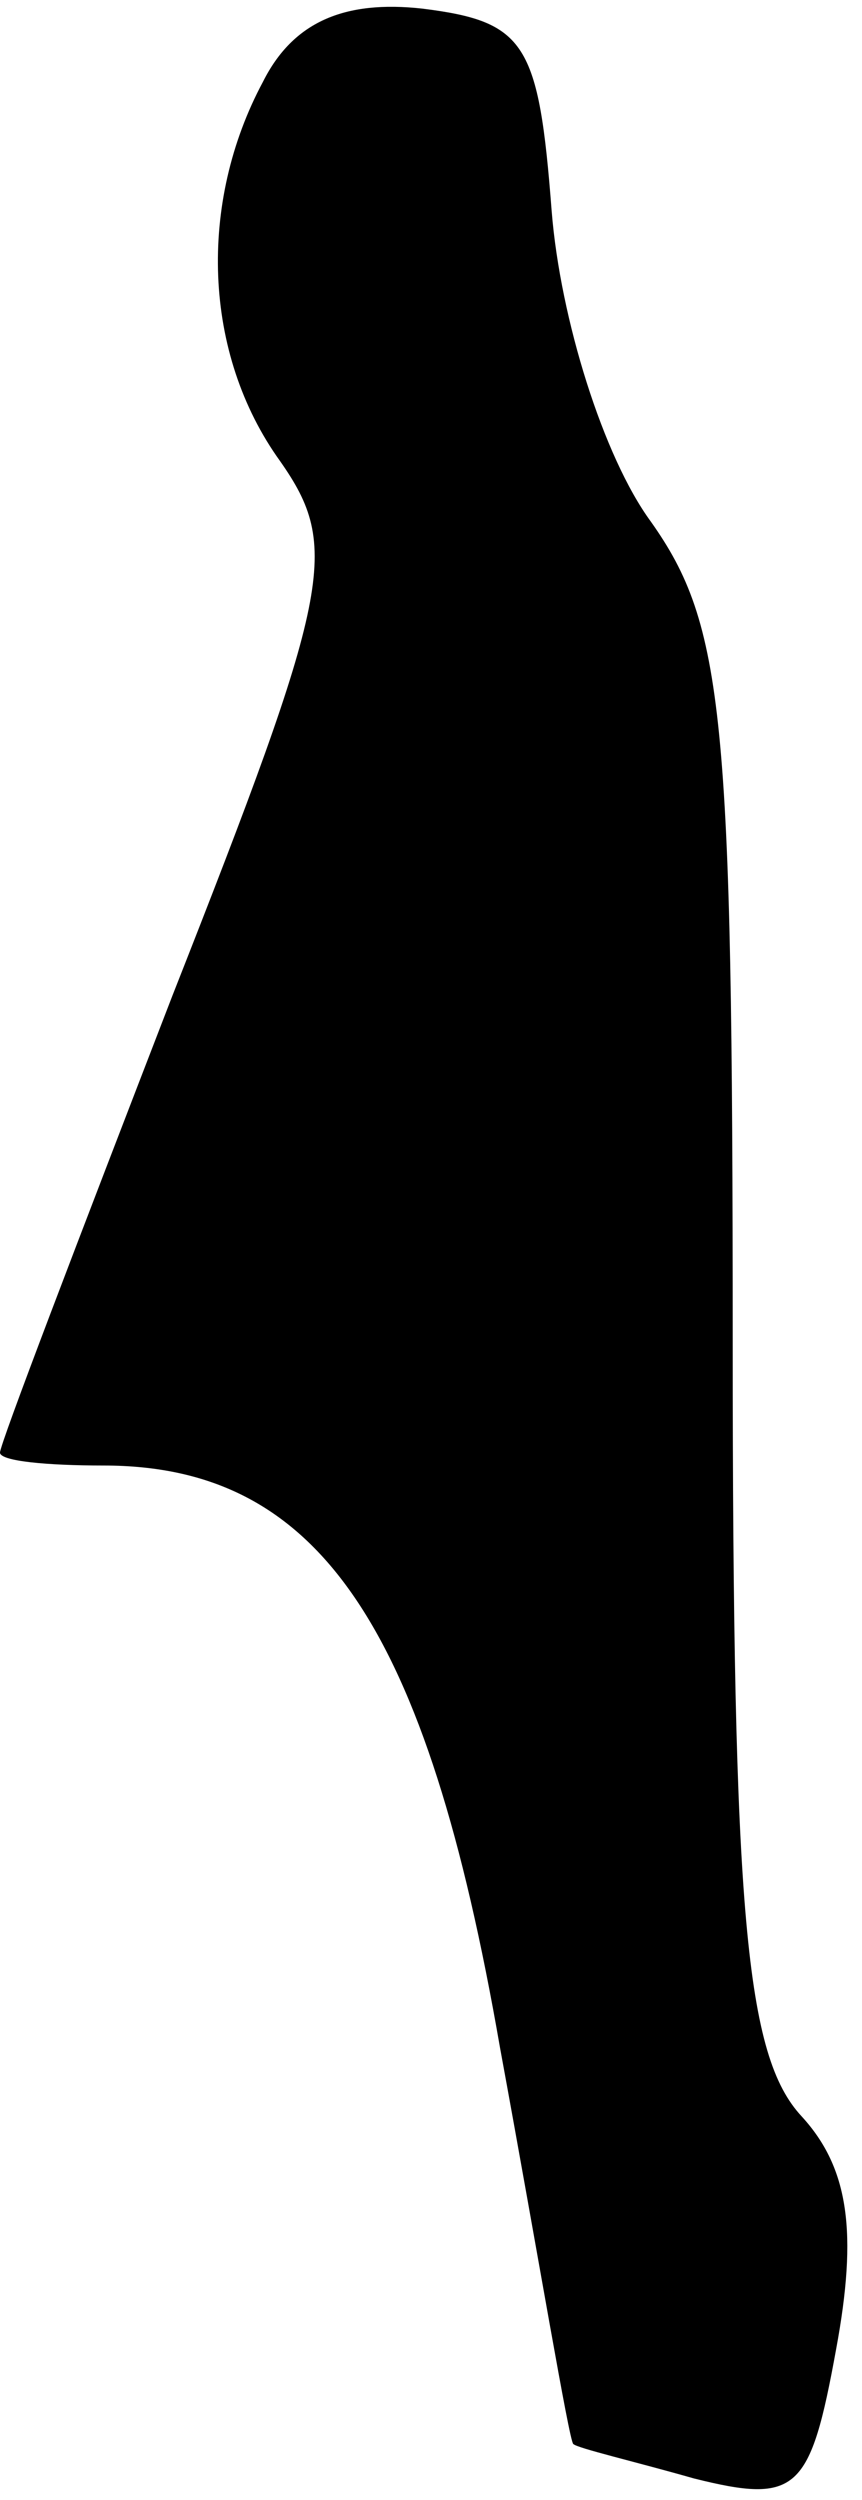 <?xml version="1.0" standalone="no"?>
<!DOCTYPE svg PUBLIC "-//W3C//DTD SVG 20010904//EN"
 "http://www.w3.org/TR/2001/REC-SVG-20010904/DTD/svg10.dtd">
<svg version="1.0" xmlns="http://www.w3.org/2000/svg"
 width="20pt" height="58pt" viewBox="0 0 20 58"
 preserveAspectRatio="xMidYMid meet">
<g transform="translate(0,58) scale(0.1,-0.1)"
fill="#000000" stroke="none">
<path fill="#000000" stroke="none" d="M61 561 c-15 -28 -14 -63 4 -88 14 -20
12 -30 -25 -124 -22 -57 -40 -104 -40 -106 0 -2 11 -3 24 -3 50 0 75 -37 92
-135 9 -49 16 -91 17 -92 1 -1 14 -4 28 -8 24 -6 27 -3 33 30 5 27 3 42 -8 54
-13 14 -16 47 -16 180 0 145 -2 166 -19 190 -11 15 -21 47 -23 72 -3 39 -6 44
-30 47 -18 2 -30 -3 -37 -17z"/>
</g>
</svg>
